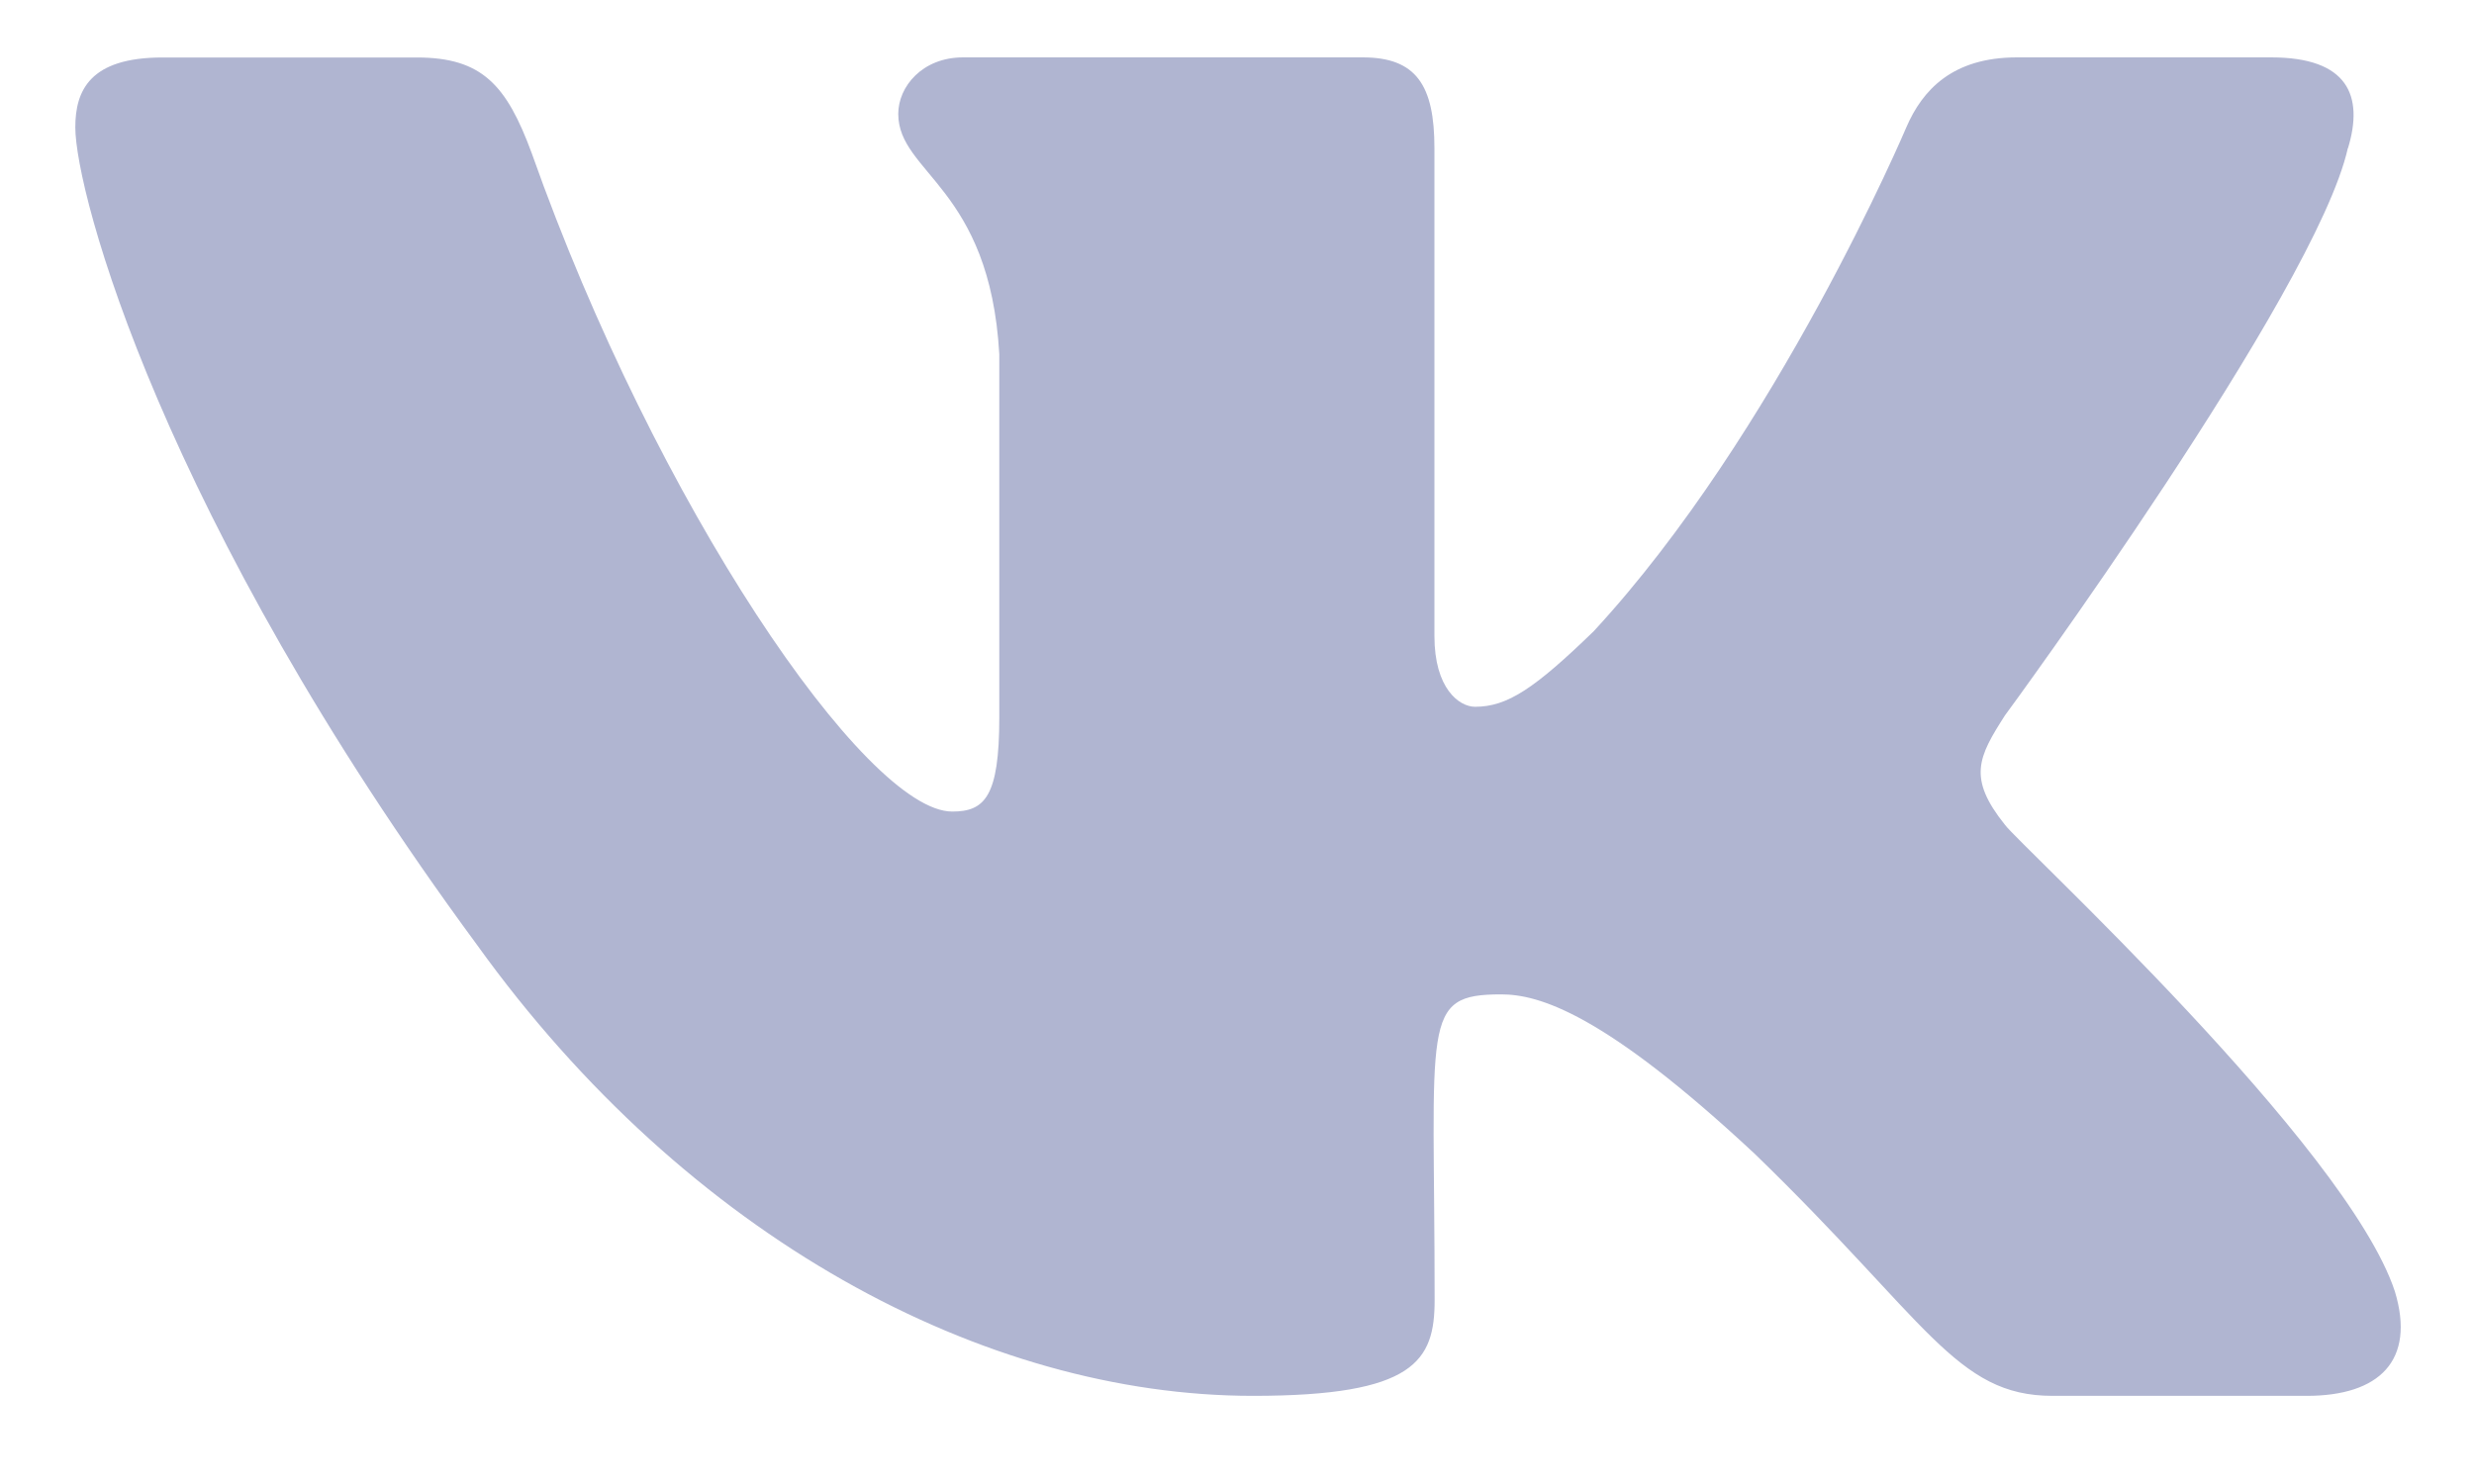 <svg width="25" height="15" viewBox="0 0 25 15" fill="none" xmlns="http://www.w3.org/2000/svg">
<path d="M20.261 8.338C19.881 7.864 19.989 7.654 20.261 7.23C20.266 7.226 23.402 2.948 23.725 1.498L23.727 1.497C23.887 0.968 23.727 0.58 22.95 0.58H20.381C19.727 0.58 19.425 0.913 19.264 1.286C19.264 1.286 17.956 4.377 16.105 6.38C15.508 6.959 15.232 7.144 14.906 7.144C14.745 7.144 14.495 6.959 14.495 6.43V1.497C14.495 0.863 14.312 0.58 13.771 0.58H9.731C9.321 0.58 9.077 0.875 9.077 1.151C9.077 1.752 10.002 1.89 10.098 3.581V7.251C10.098 8.055 9.95 8.203 9.622 8.203C8.749 8.203 6.629 5.099 5.373 1.548C5.119 0.859 4.871 0.581 4.212 0.581H1.642C0.909 0.581 0.761 0.914 0.761 1.287C0.761 1.946 1.634 5.223 4.822 9.553C6.947 12.508 9.94 14.109 12.662 14.109C14.298 14.109 14.497 13.754 14.497 13.142C14.497 10.318 14.35 10.051 15.169 10.051C15.549 10.051 16.203 10.237 17.731 11.662C19.476 13.352 19.763 14.109 20.741 14.109H23.31C24.042 14.109 24.413 13.754 24.2 13.052C23.711 11.576 20.41 8.541 20.261 8.338Z" fill="#B0B5D1"/>
</svg>
